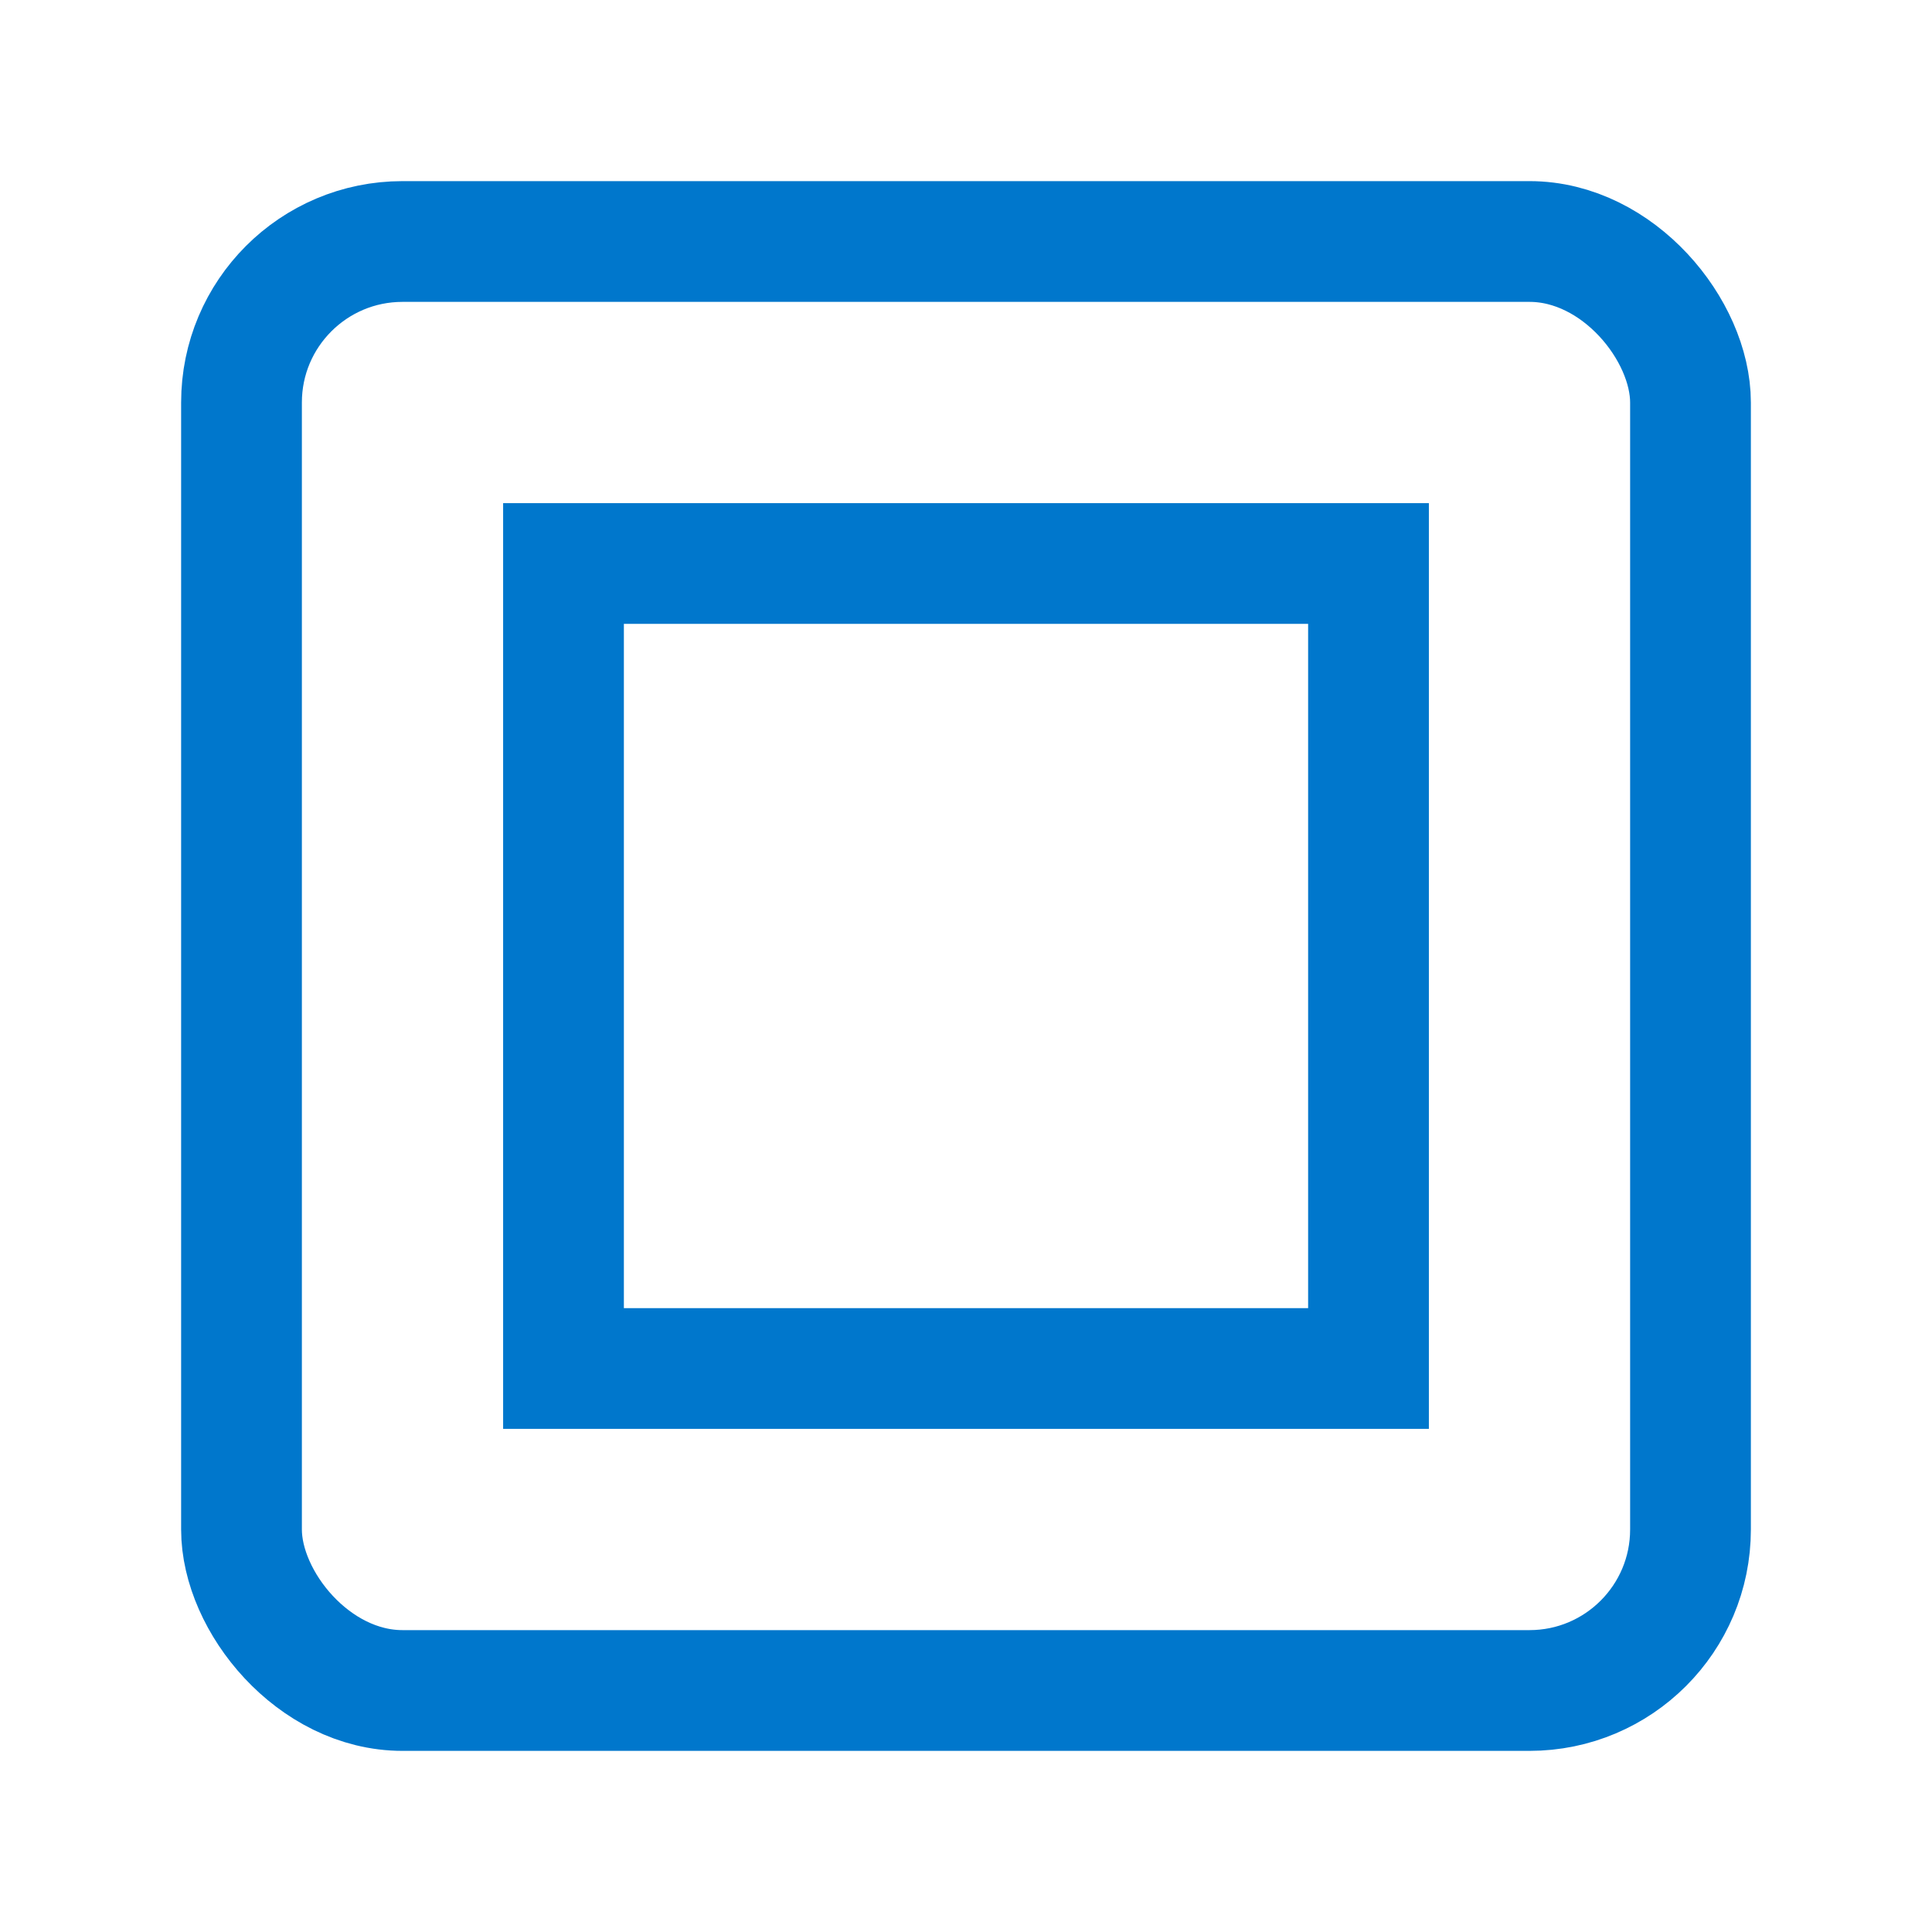 <svg xmlns="http://www.w3.org/2000/svg" width="240" height="240" viewBox="0 0 24 24" fill="none" stroke="#0077cc" stroke-width="1.5"><rect x="3" y="3" width="18" height="18" rx="2"/><path d="M7 7h10v10H7z"/></svg>
